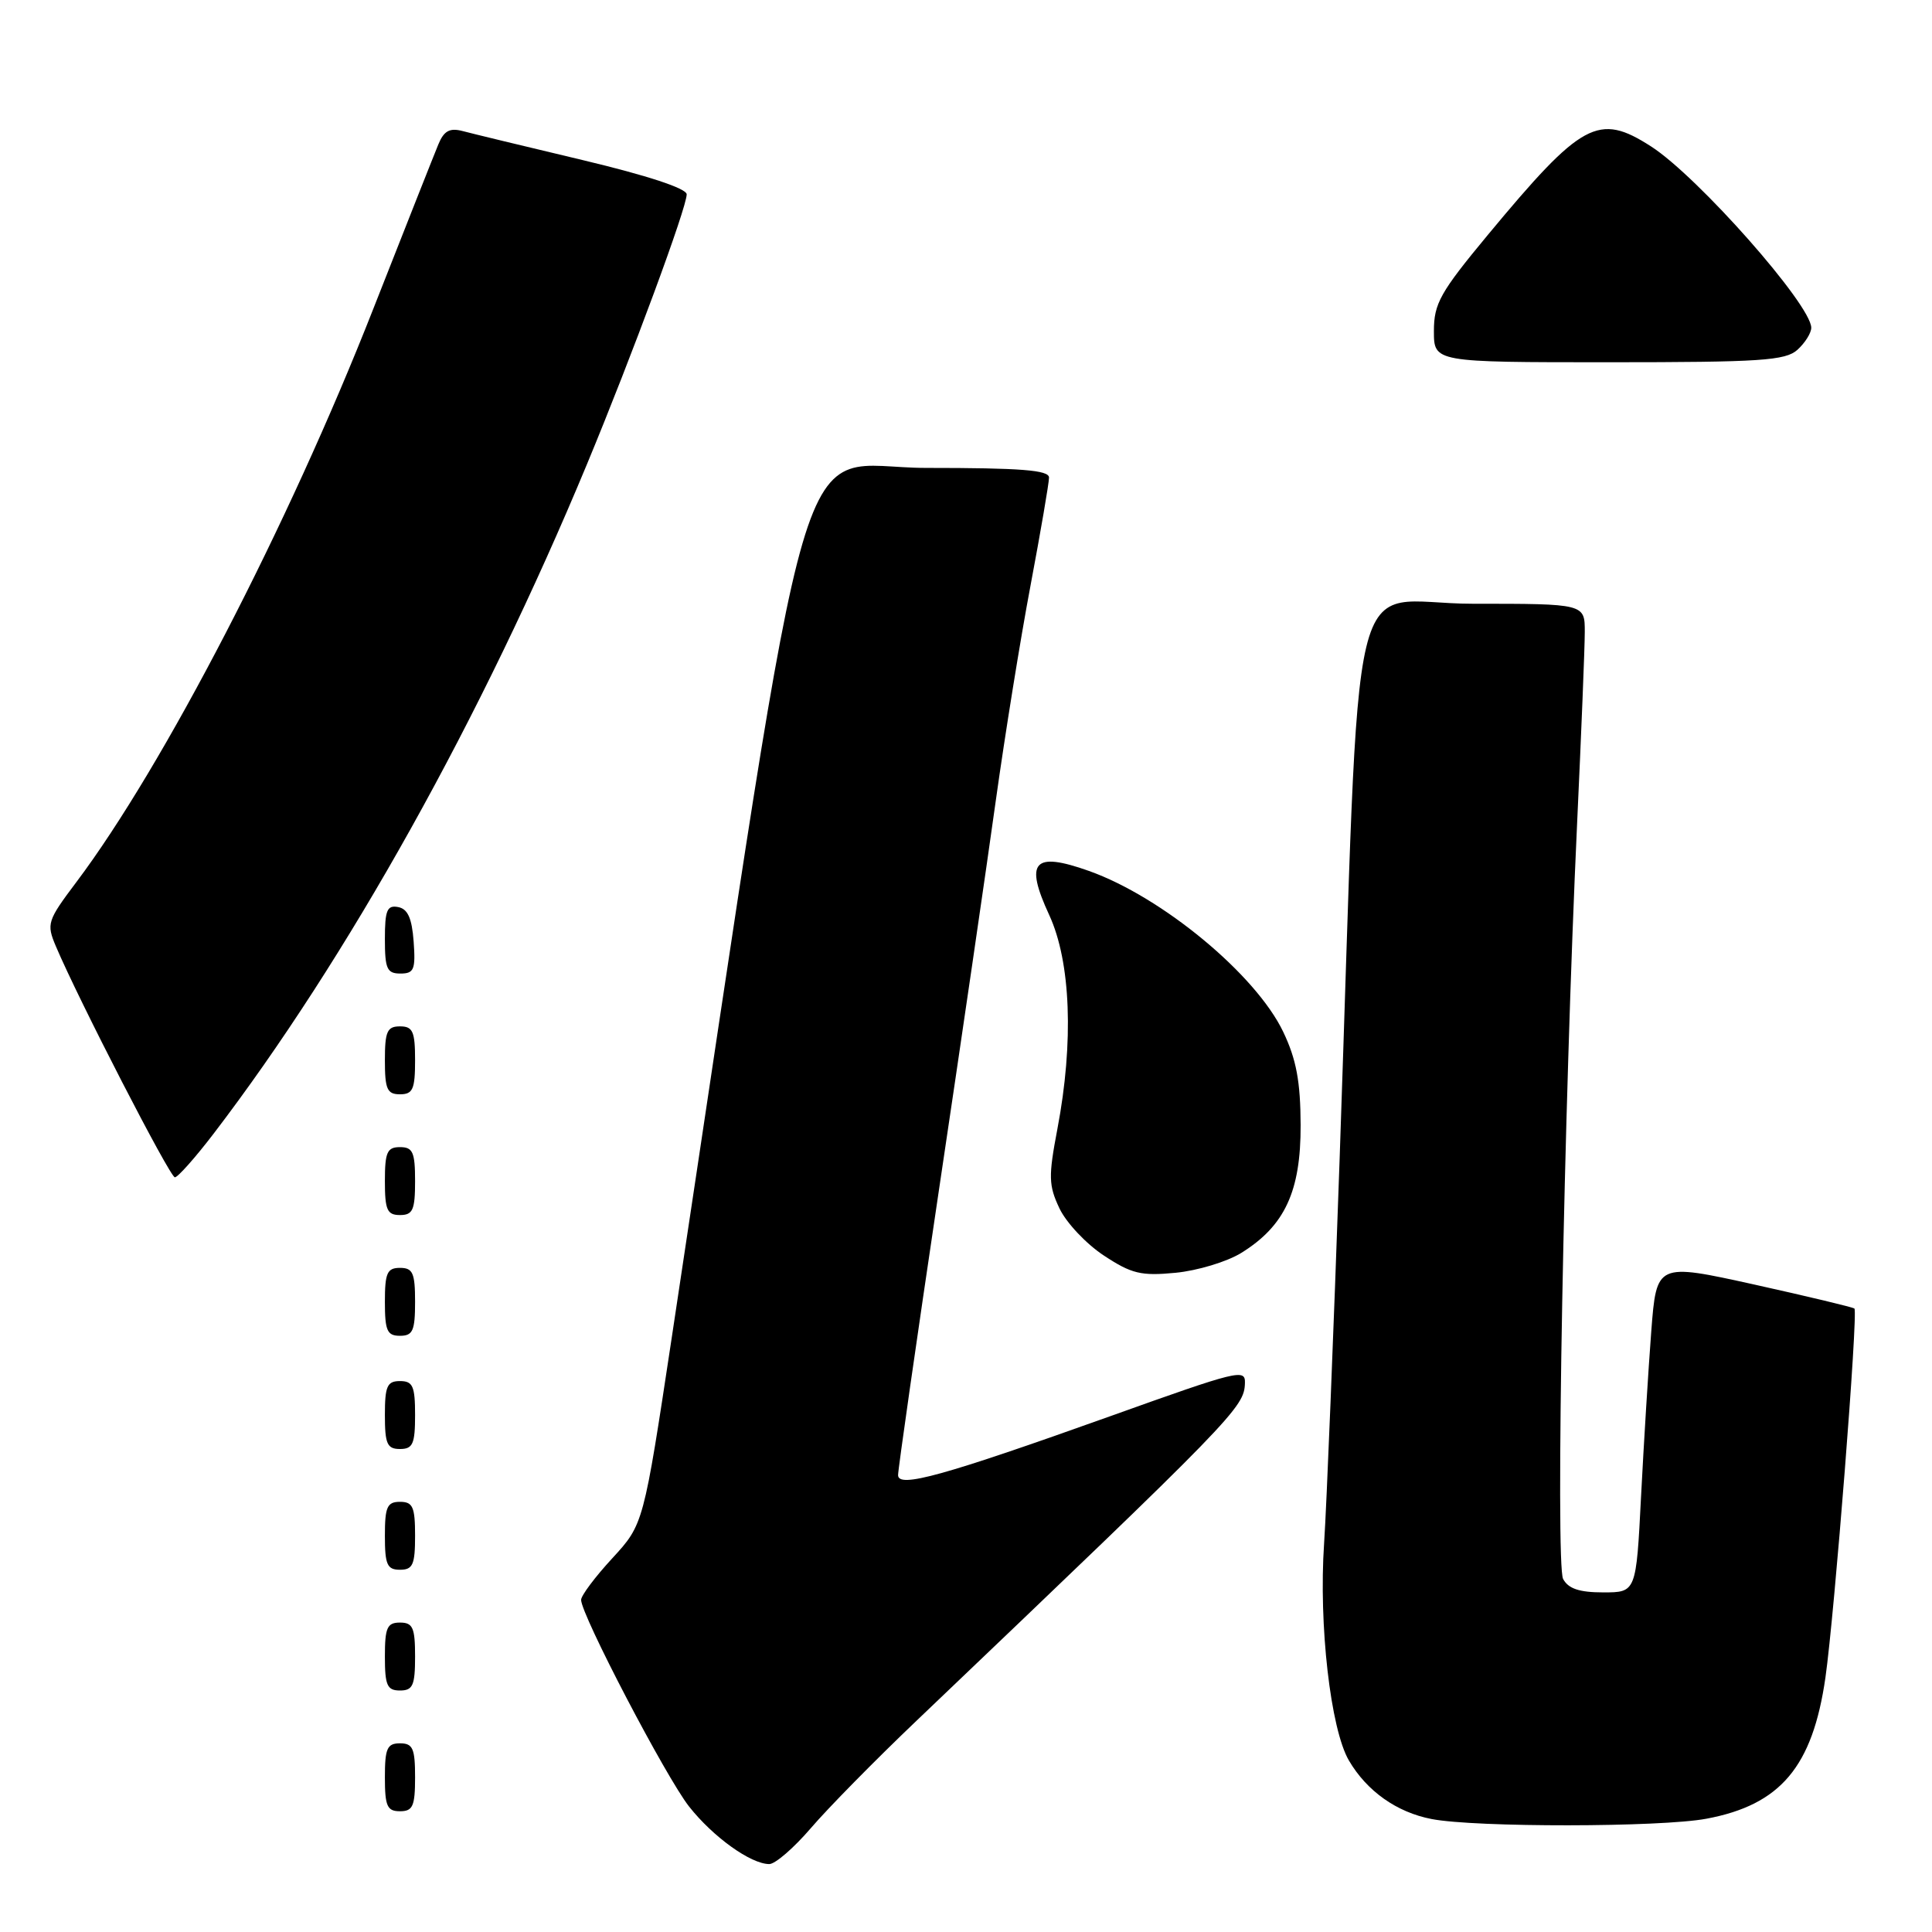 <?xml version="1.0" encoding="UTF-8" standalone="no"?>
<!DOCTYPE svg PUBLIC "-//W3C//DTD SVG 1.1//EN" "http://www.w3.org/Graphics/SVG/1.1/DTD/svg11.dtd" >
<svg xmlns="http://www.w3.org/2000/svg" xmlns:xlink="http://www.w3.org/1999/xlink" version="1.1" viewBox="0 0 256 256">
 <g >
 <path fill="currentColor"
d=" M 107.43 242.25 C 109.66 239.64 115.97 233.22 121.45 228.00 C 163.74 187.66 164.87 186.50 164.96 183.25 C 165.02 181.35 164.11 181.57 147.21 187.62 C 124.97 195.57 119.00 197.22 119.00 195.46 C 119.00 194.68 121.43 177.73 124.40 157.78 C 127.38 137.82 130.78 114.53 131.96 106.00 C 133.15 97.47 135.21 84.66 136.56 77.53 C 137.90 70.40 139.00 63.99 139.00 63.28 C 139.00 62.29 135.29 62.00 122.74 62.00 C 104.77 62.00 108.20 50.27 89.01 177.24 C 85.27 201.98 85.27 201.98 81.14 206.47 C 78.86 208.94 77.00 211.42 77.00 211.99 C 77.00 213.97 88.26 235.51 91.31 239.38 C 94.50 243.42 99.48 246.99 101.93 247.00 C 102.72 247.00 105.19 244.86 107.43 242.25 Z  M 226.11 240.99 C 235.93 239.15 240.18 234.11 241.88 222.28 C 243.08 213.88 246.23 173.90 245.72 173.39 C 245.55 173.22 239.58 171.79 232.46 170.21 C 219.50 167.35 219.50 167.35 218.80 176.42 C 218.42 181.42 217.81 191.24 217.45 198.25 C 216.80 211.00 216.80 211.00 212.43 211.00 C 209.27 211.00 207.81 210.51 207.12 209.22 C 206.09 207.31 207.22 146.69 208.98 109.00 C 209.53 97.17 209.99 85.81 209.99 83.75 C 210.00 80.00 210.00 80.00 195.15 80.00 C 178.17 80.00 180.38 70.81 177.51 153.50 C 176.71 176.60 175.78 199.55 175.45 204.50 C 174.72 215.27 176.30 229.12 178.74 233.28 C 181.11 237.33 185.07 240.14 189.69 241.03 C 195.50 242.16 220.04 242.13 226.11 240.99 Z  M 55.00 235.50 C 55.00 231.67 54.70 231.00 53.00 231.00 C 51.30 231.00 51.00 231.67 51.00 235.50 C 51.00 239.33 51.30 240.00 53.00 240.00 C 54.70 240.00 55.00 239.33 55.00 235.50 Z  M 55.00 219.50 C 55.00 215.67 54.70 215.00 53.00 215.00 C 51.30 215.00 51.00 215.67 51.00 219.50 C 51.00 223.33 51.30 224.00 53.00 224.00 C 54.70 224.00 55.00 223.33 55.00 219.50 Z  M 55.00 203.50 C 55.00 199.67 54.70 199.00 53.00 199.00 C 51.30 199.00 51.00 199.67 51.00 203.50 C 51.00 207.33 51.30 208.00 53.00 208.00 C 54.70 208.00 55.00 207.33 55.00 203.50 Z  M 55.00 187.50 C 55.00 183.67 54.70 183.00 53.00 183.00 C 51.30 183.00 51.00 183.67 51.00 187.50 C 51.00 191.33 51.30 192.00 53.00 192.00 C 54.70 192.00 55.00 191.33 55.00 187.50 Z  M 55.00 172.50 C 55.00 168.67 54.70 168.00 53.00 168.00 C 51.30 168.00 51.00 168.67 51.00 172.50 C 51.00 176.33 51.30 177.00 53.00 177.00 C 54.70 177.00 55.00 176.33 55.00 172.50 Z  M 164.47 166.02 C 170.24 162.45 172.37 157.86 172.34 149.08 C 172.32 143.30 171.77 140.37 170.04 136.74 C 166.41 129.13 153.99 118.85 144.28 115.40 C 136.95 112.80 135.74 114.14 139.03 121.25 C 141.89 127.45 142.30 138.08 140.11 149.59 C 138.91 155.90 138.94 157.07 140.39 160.13 C 141.29 162.02 143.93 164.83 146.26 166.36 C 149.94 168.79 151.20 169.09 155.77 168.65 C 158.67 168.37 162.58 167.19 164.47 166.02 Z  M 55.00 156.50 C 55.00 152.67 54.70 152.00 53.00 152.00 C 51.30 152.00 51.00 152.67 51.00 156.50 C 51.00 160.33 51.30 161.00 53.00 161.00 C 54.70 161.00 55.00 160.33 55.00 156.50 Z  M 28.28 150.25 C 46.01 127.05 63.81 95.14 77.78 61.50 C 83.76 47.10 91.00 27.50 90.99 25.75 C 90.98 24.97 85.83 23.27 77.24 21.22 C 69.68 19.42 62.50 17.69 61.28 17.36 C 59.58 16.92 58.82 17.34 58.08 19.14 C 57.54 20.44 53.66 30.25 49.46 40.93 C 38.20 69.61 21.66 101.54 10.12 116.88 C 6.26 122.01 6.14 122.40 7.40 125.38 C 10.42 132.51 22.52 156.00 23.17 156.00 C 23.56 156.00 25.86 153.41 28.28 150.25 Z  M 55.00 140.50 C 55.00 136.67 54.70 136.00 53.00 136.00 C 51.30 136.00 51.00 136.67 51.00 140.50 C 51.00 144.33 51.30 145.00 53.00 145.00 C 54.70 145.00 55.00 144.33 55.00 140.50 Z  M 54.81 124.76 C 54.58 121.66 54.03 120.43 52.75 120.19 C 51.29 119.91 51.00 120.61 51.00 124.43 C 51.00 128.38 51.28 129.00 53.06 129.00 C 54.86 129.00 55.08 128.47 54.81 124.76 Z  M 238.17 46.35 C 239.18 45.43 240.00 44.13 240.00 43.43 C 240.00 40.40 224.98 23.39 218.77 19.40 C 211.80 14.92 209.62 16.10 197.15 31.12 C 190.83 38.74 190.00 40.22 190.00 43.87 C 190.00 48.00 190.00 48.00 213.17 48.00 C 233.33 48.00 236.58 47.78 238.17 46.35 Z "/>
</g>
</svg>